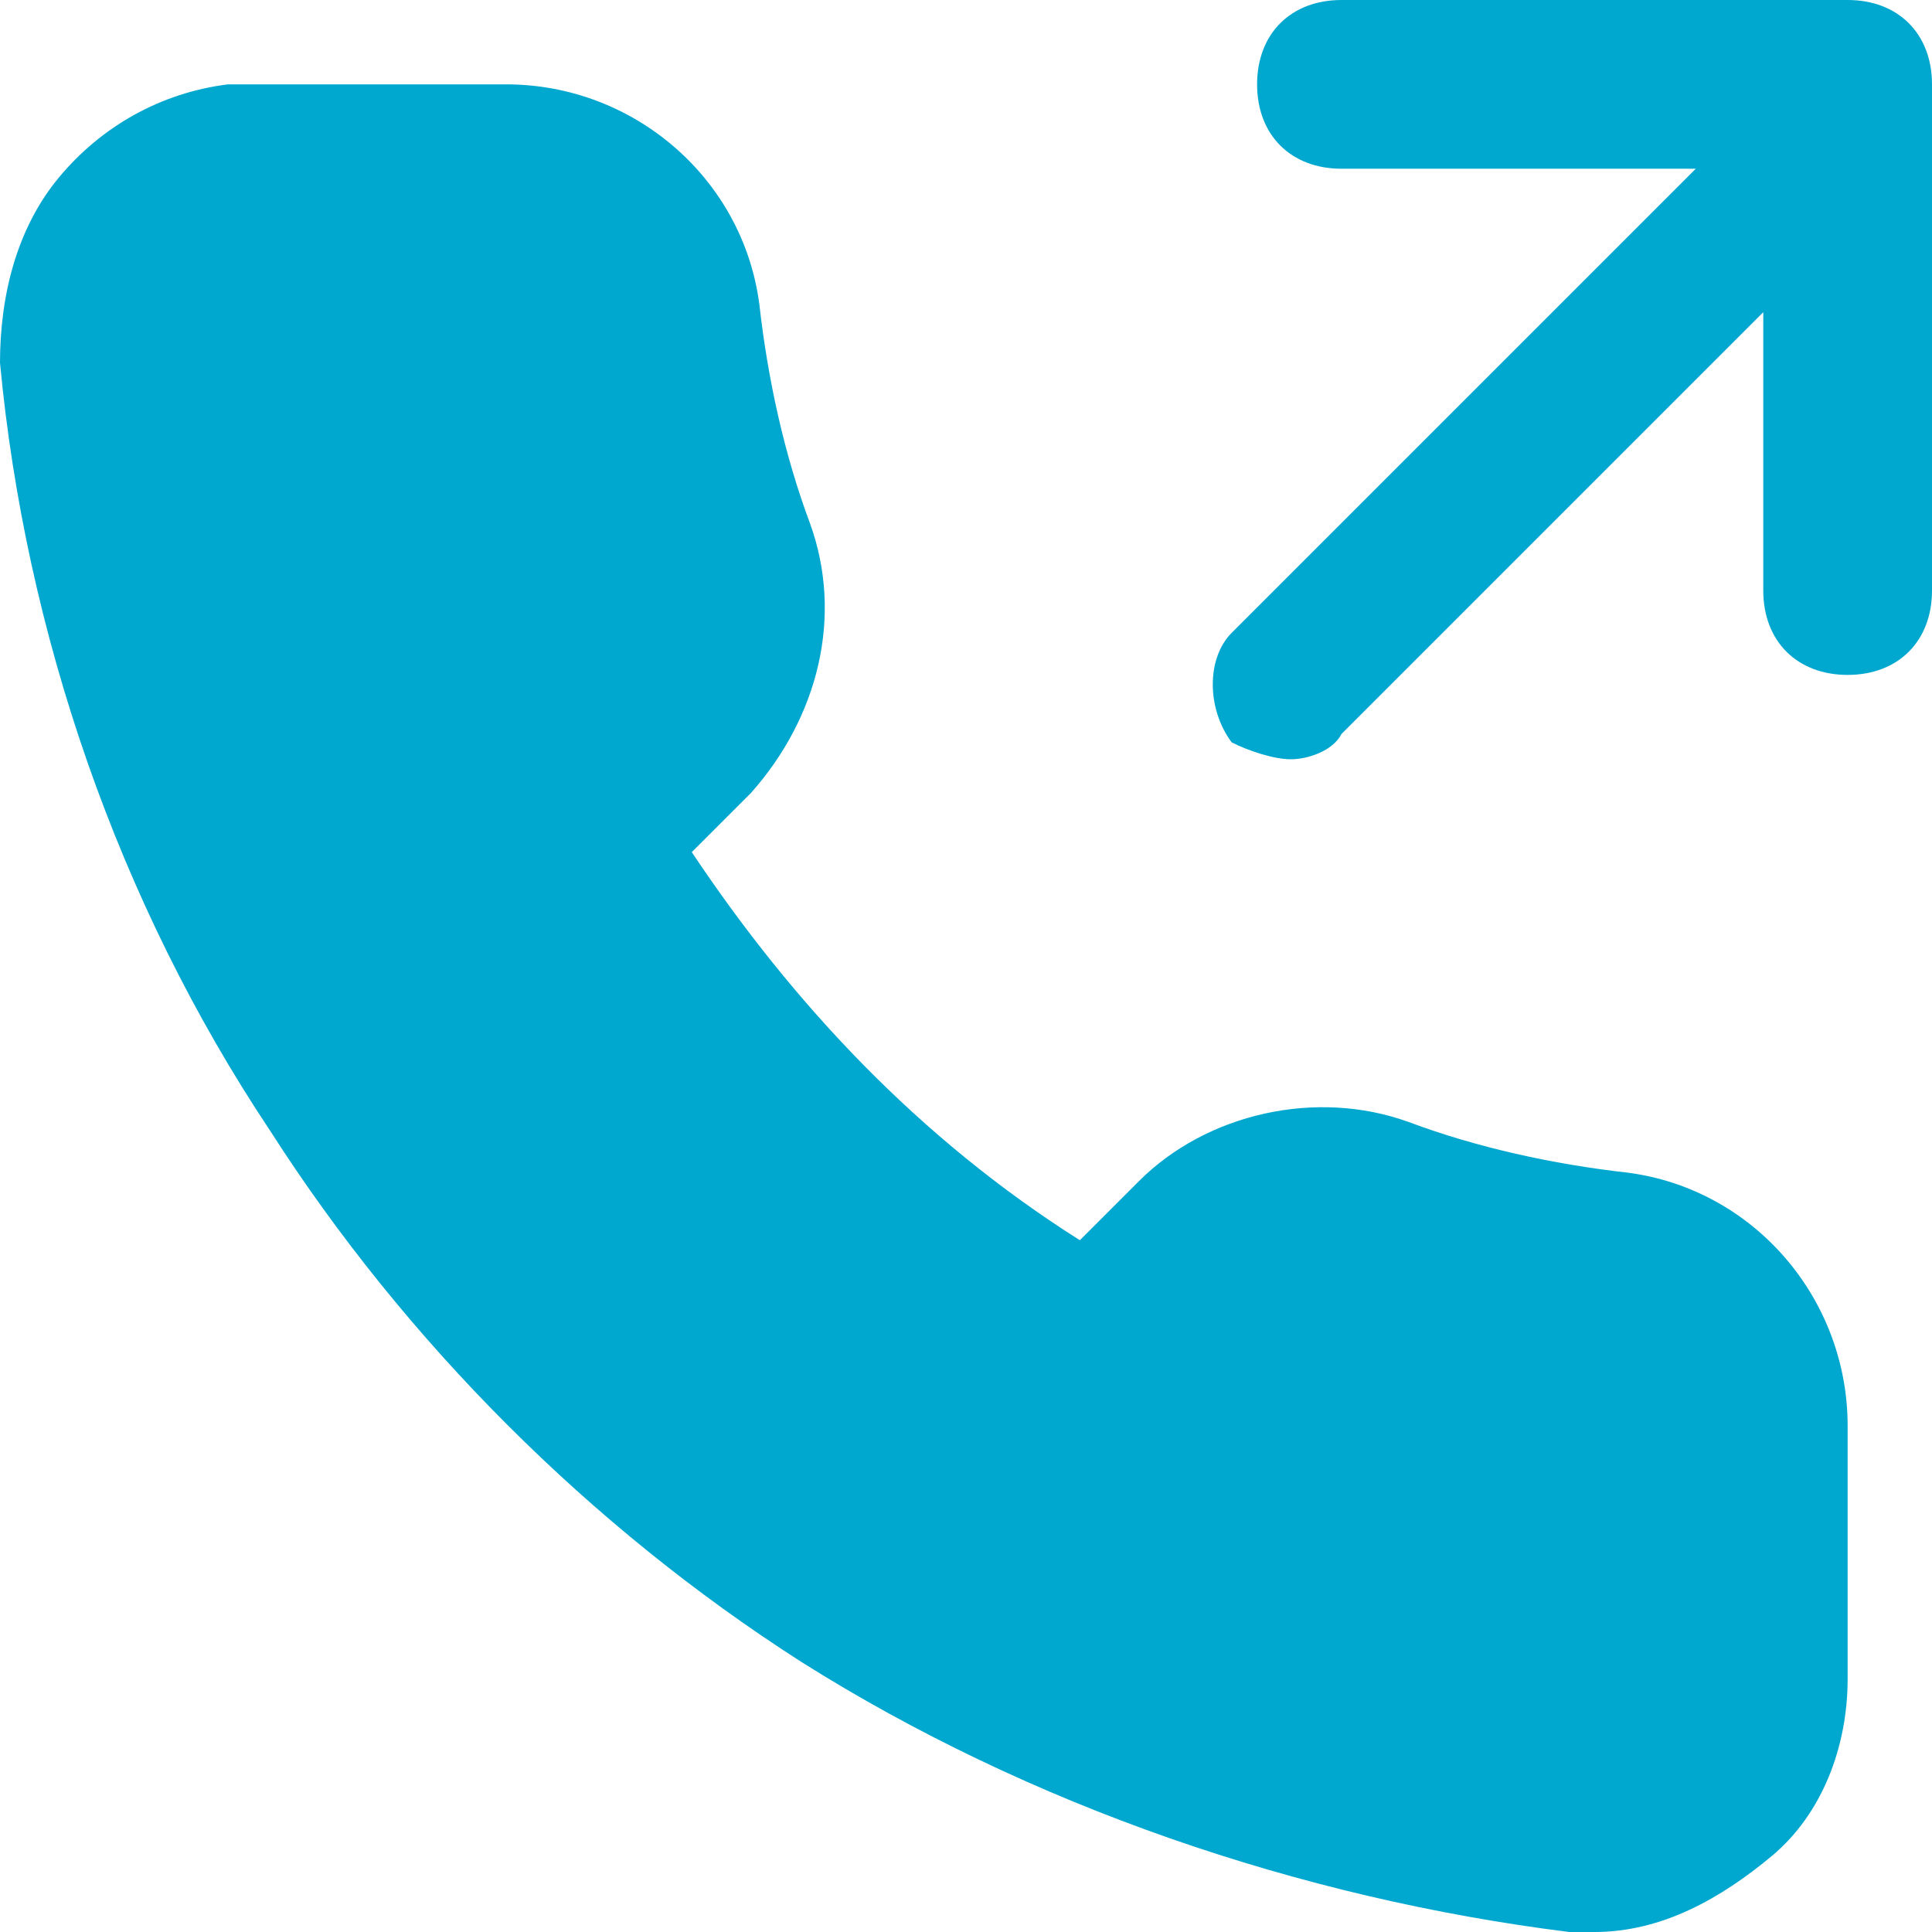 <svg width="15" height="15" viewBox="0 0 15 15" fill="none" xmlns="http://www.w3.org/2000/svg">
<path d="M14.345 0H10.415C10.022 0 9.76 0.262 9.76 0.655C9.76 1.048 10.022 1.31 10.415 1.31H13.166L9.563 4.913C9.367 5.109 9.367 5.502 9.563 5.764C9.694 5.83 9.891 5.895 10.022 5.895C10.153 5.895 10.349 5.83 10.415 5.699L13.69 2.424V4.585C13.69 4.978 13.952 5.24 14.345 5.24C14.738 5.24 15 4.978 15 4.585V0.655C15 0.262 14.738 0 14.345 0Z" fill="#00A8D0"/>
<path d="M12.38 15H12.183C10.087 14.738 7.991 14.018 6.223 12.904C4.585 11.856 3.144 10.415 2.096 8.777C0.917 7.009 0.197 4.913 0 2.817C0 2.293 0.131 1.769 0.459 1.376C0.786 0.983 1.245 0.721 1.769 0.655H1.965H3.93C4.913 0.655 5.764 1.376 5.895 2.358C5.961 2.948 6.092 3.537 6.288 4.061C6.55 4.782 6.354 5.568 5.83 6.157L5.371 6.616C6.157 7.795 7.14 8.843 8.384 9.629L8.843 9.17C9.367 8.646 10.218 8.45 10.939 8.712C11.463 8.908 12.052 9.039 12.642 9.105C13.624 9.236 14.345 10.087 14.345 11.07V13.035C14.345 13.559 14.149 14.083 13.755 14.411C13.362 14.738 12.904 15 12.38 15Z" fill="#00A8D0"/>
</svg>
